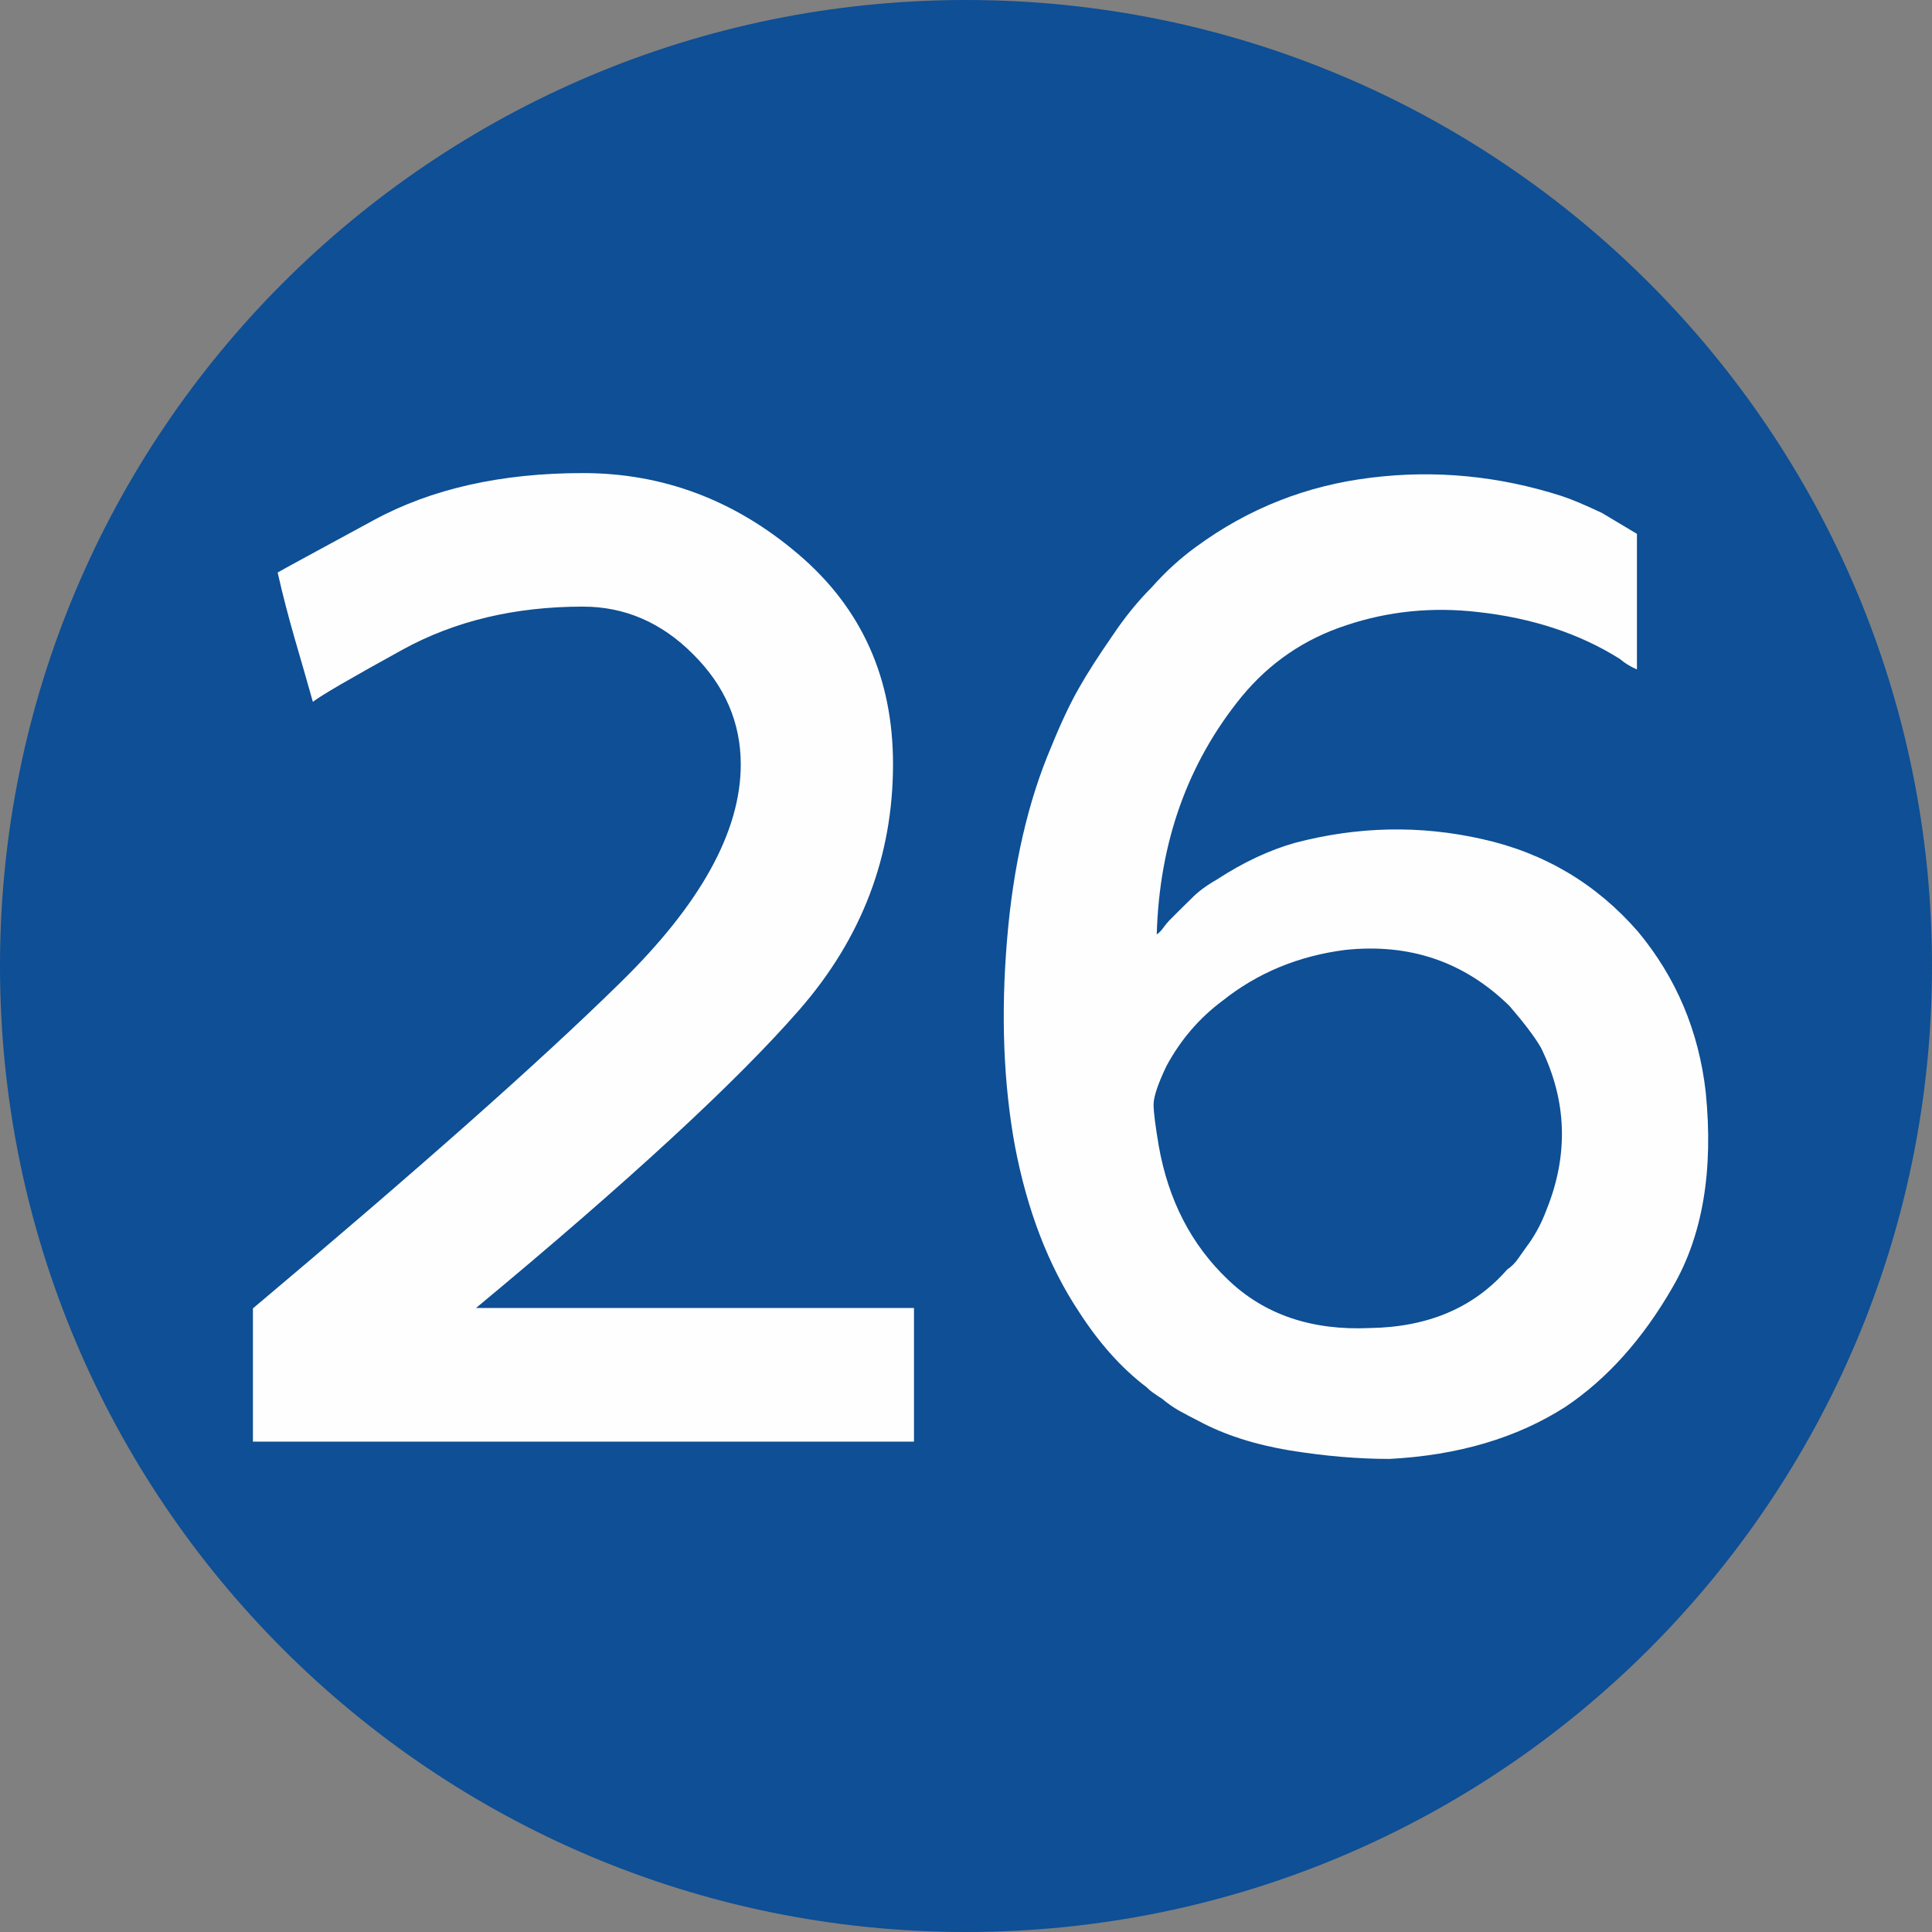 <?xml version="1.0" encoding="UTF-8"?>
<!DOCTYPE svg PUBLIC "-//W3C//DTD SVG 1.1//EN" "http://www.w3.org/Graphics/SVG/1.1/DTD/svg11.dtd">
<!-- Creator: CorelDRAW 2019 (64-Bit) -->
<svg xmlns="http://www.w3.org/2000/svg" xml:space="preserve" width="591px" height="591px" version="1.1" style="shape-rendering:geometricPrecision; text-rendering:geometricPrecision; image-rendering:optimizeQuality; fill-rule:evenodd; clip-rule:evenodd"
viewBox="0 0 189.82 189.82"
 xmlns:xlink="http://www.w3.org/1999/xlink">
 <rect x="0" y="0" width="189.82" height="189.82" fill="#808080" stroke="none"/>
 <defs>
  <style type="text/css">
   <![CDATA[
    .fil0 {fill:#0E4F95}
    .fil1 {fill:#FEFEFE;fill-rule:nonzero}
   ]]>
  </style>
 </defs>
 <g id="Layer_x0020_1">
  <path class="fil0" d="M94.91 0c52.42,0 94.91,42.49 94.91,94.91 0,52.42 -42.49,94.91 -94.91,94.91 -52.42,0 -94.91,-42.49 -94.91,-94.91 0,-52.42 42.49,-94.91 94.91,-94.91z"/>
  <path class="fil1" d="M24.85 141.64l0 -13.09c16.14,-13.58 28.18,-24.23 36.07,-31.98 7.9,-7.72 11.86,-14.87 11.86,-21.46 0,-4.11 -1.55,-7.72 -4.68,-10.83 -3.11,-3.13 -6.74,-4.68 -10.83,-4.68 -6.67,0 -12.56,1.4 -17.7,4.22 -5.12,2.82 -8.07,4.53 -8.83,5.14 -0.6,-2.14 -1.21,-4.24 -1.8,-6.27 -0.59,-2.06 -1.16,-4.21 -1.66,-6.44 0.59,-0.35 3.74,-2.05 9.43,-5.14 5.66,-3.08 12.53,-4.63 20.56,-4.63 7.85,0 14.9,2.64 21.13,7.94 6.24,5.29 9.34,12.18 9.34,20.65 0,9.05 -3.06,17.1 -9.21,24.15 -6.14,7.04 -16.73,16.82 -31.76,29.29l43.03 0 0 13.13 -64.95 0zm135.98 -75.87c-0.61,-0.26 -1.16,-0.59 -1.68,-1.03 -3.92,-2.47 -8.58,-4.02 -13.96,-4.61 -4.44,-0.51 -8.75,-0.09 -12.88,1.29 -4.16,1.35 -7.6,3.72 -10.33,7.04 -5.29,6.5 -8.07,14.29 -8.33,23.34 0.17,-0.09 0.39,-0.3 0.65,-0.65 0.24,-0.33 0.5,-0.64 0.77,-0.9 0.68,-0.68 1.33,-1.34 1.99,-1.97 0.63,-0.66 1.46,-1.27 2.49,-1.86 2.65,-1.73 5.21,-2.91 7.68,-3.61 6.17,-1.62 12.29,-1.75 18.4,-0.37 6.12,1.36 11.22,4.4 15.31,9.1 3.76,4.53 5.97,9.78 6.65,15.77 0.77,7.7 -0.3,14.09 -3.26,19.17 -2.93,5.09 -6.45,9.01 -10.52,11.74 -4.79,3.07 -10.57,4.77 -17.3,5.12 -3.09,0 -6.33,-0.28 -9.76,-0.83 -3.41,-0.57 -6.41,-1.51 -8.97,-2.89 -0.68,-0.35 -1.31,-0.67 -1.93,-1.02 -0.59,-0.33 -1.15,-0.73 -1.66,-1.16 -0.26,-0.16 -0.5,-0.33 -0.76,-0.51 -0.27,-0.17 -0.53,-0.39 -0.77,-0.63 -2.49,-1.88 -4.7,-4.38 -6.67,-7.44 -3,-4.53 -5.08,-9.98 -6.28,-16.3 -1.12,-6.14 -1.38,-12.88 -0.77,-20.19 0.6,-7.31 2.06,-13.65 4.36,-19.03 0.94,-2.32 1.84,-4.22 2.69,-5.71 0.85,-1.51 1.97,-3.24 3.32,-5.19 1.21,-1.81 2.5,-3.39 3.85,-4.74 1.38,-1.56 2.83,-2.87 4.36,-3.98 5.14,-3.77 10.85,-6.02 17.19,-6.79 6.32,-0.78 12.56,-0.17 18.71,1.8 1.02,0.33 2.34,0.9 3.96,1.66l3.45 2.06 0 13.32zm-46.99 46.77c0.94,5.38 3.22,9.78 6.81,13.19 3.58,3.44 8.24,5.01 13.95,4.75 5.73,-0.09 10.22,-2.01 13.48,-5.75 0.41,-0.27 0.81,-0.66 1.14,-1.16 0.61,-0.86 0.94,-1.34 1.02,-1.43 0.7,-1 1.25,-2.07 1.67,-3.19 2.23,-5.47 2.05,-10.81 -0.51,-16.01 -0.59,-1.03 -1.62,-2.39 -3.08,-4.09 -4.44,-4.36 -9.82,-6.19 -16.15,-5.52 -4.61,0.59 -8.62,2.26 -12.05,4.99 -2.3,1.71 -4.13,3.85 -5.51,6.41 -0.86,1.79 -1.27,3.06 -1.27,3.79 0,0.72 0.17,2.05 0.5,4.02z"/>
 </g>
</svg>
